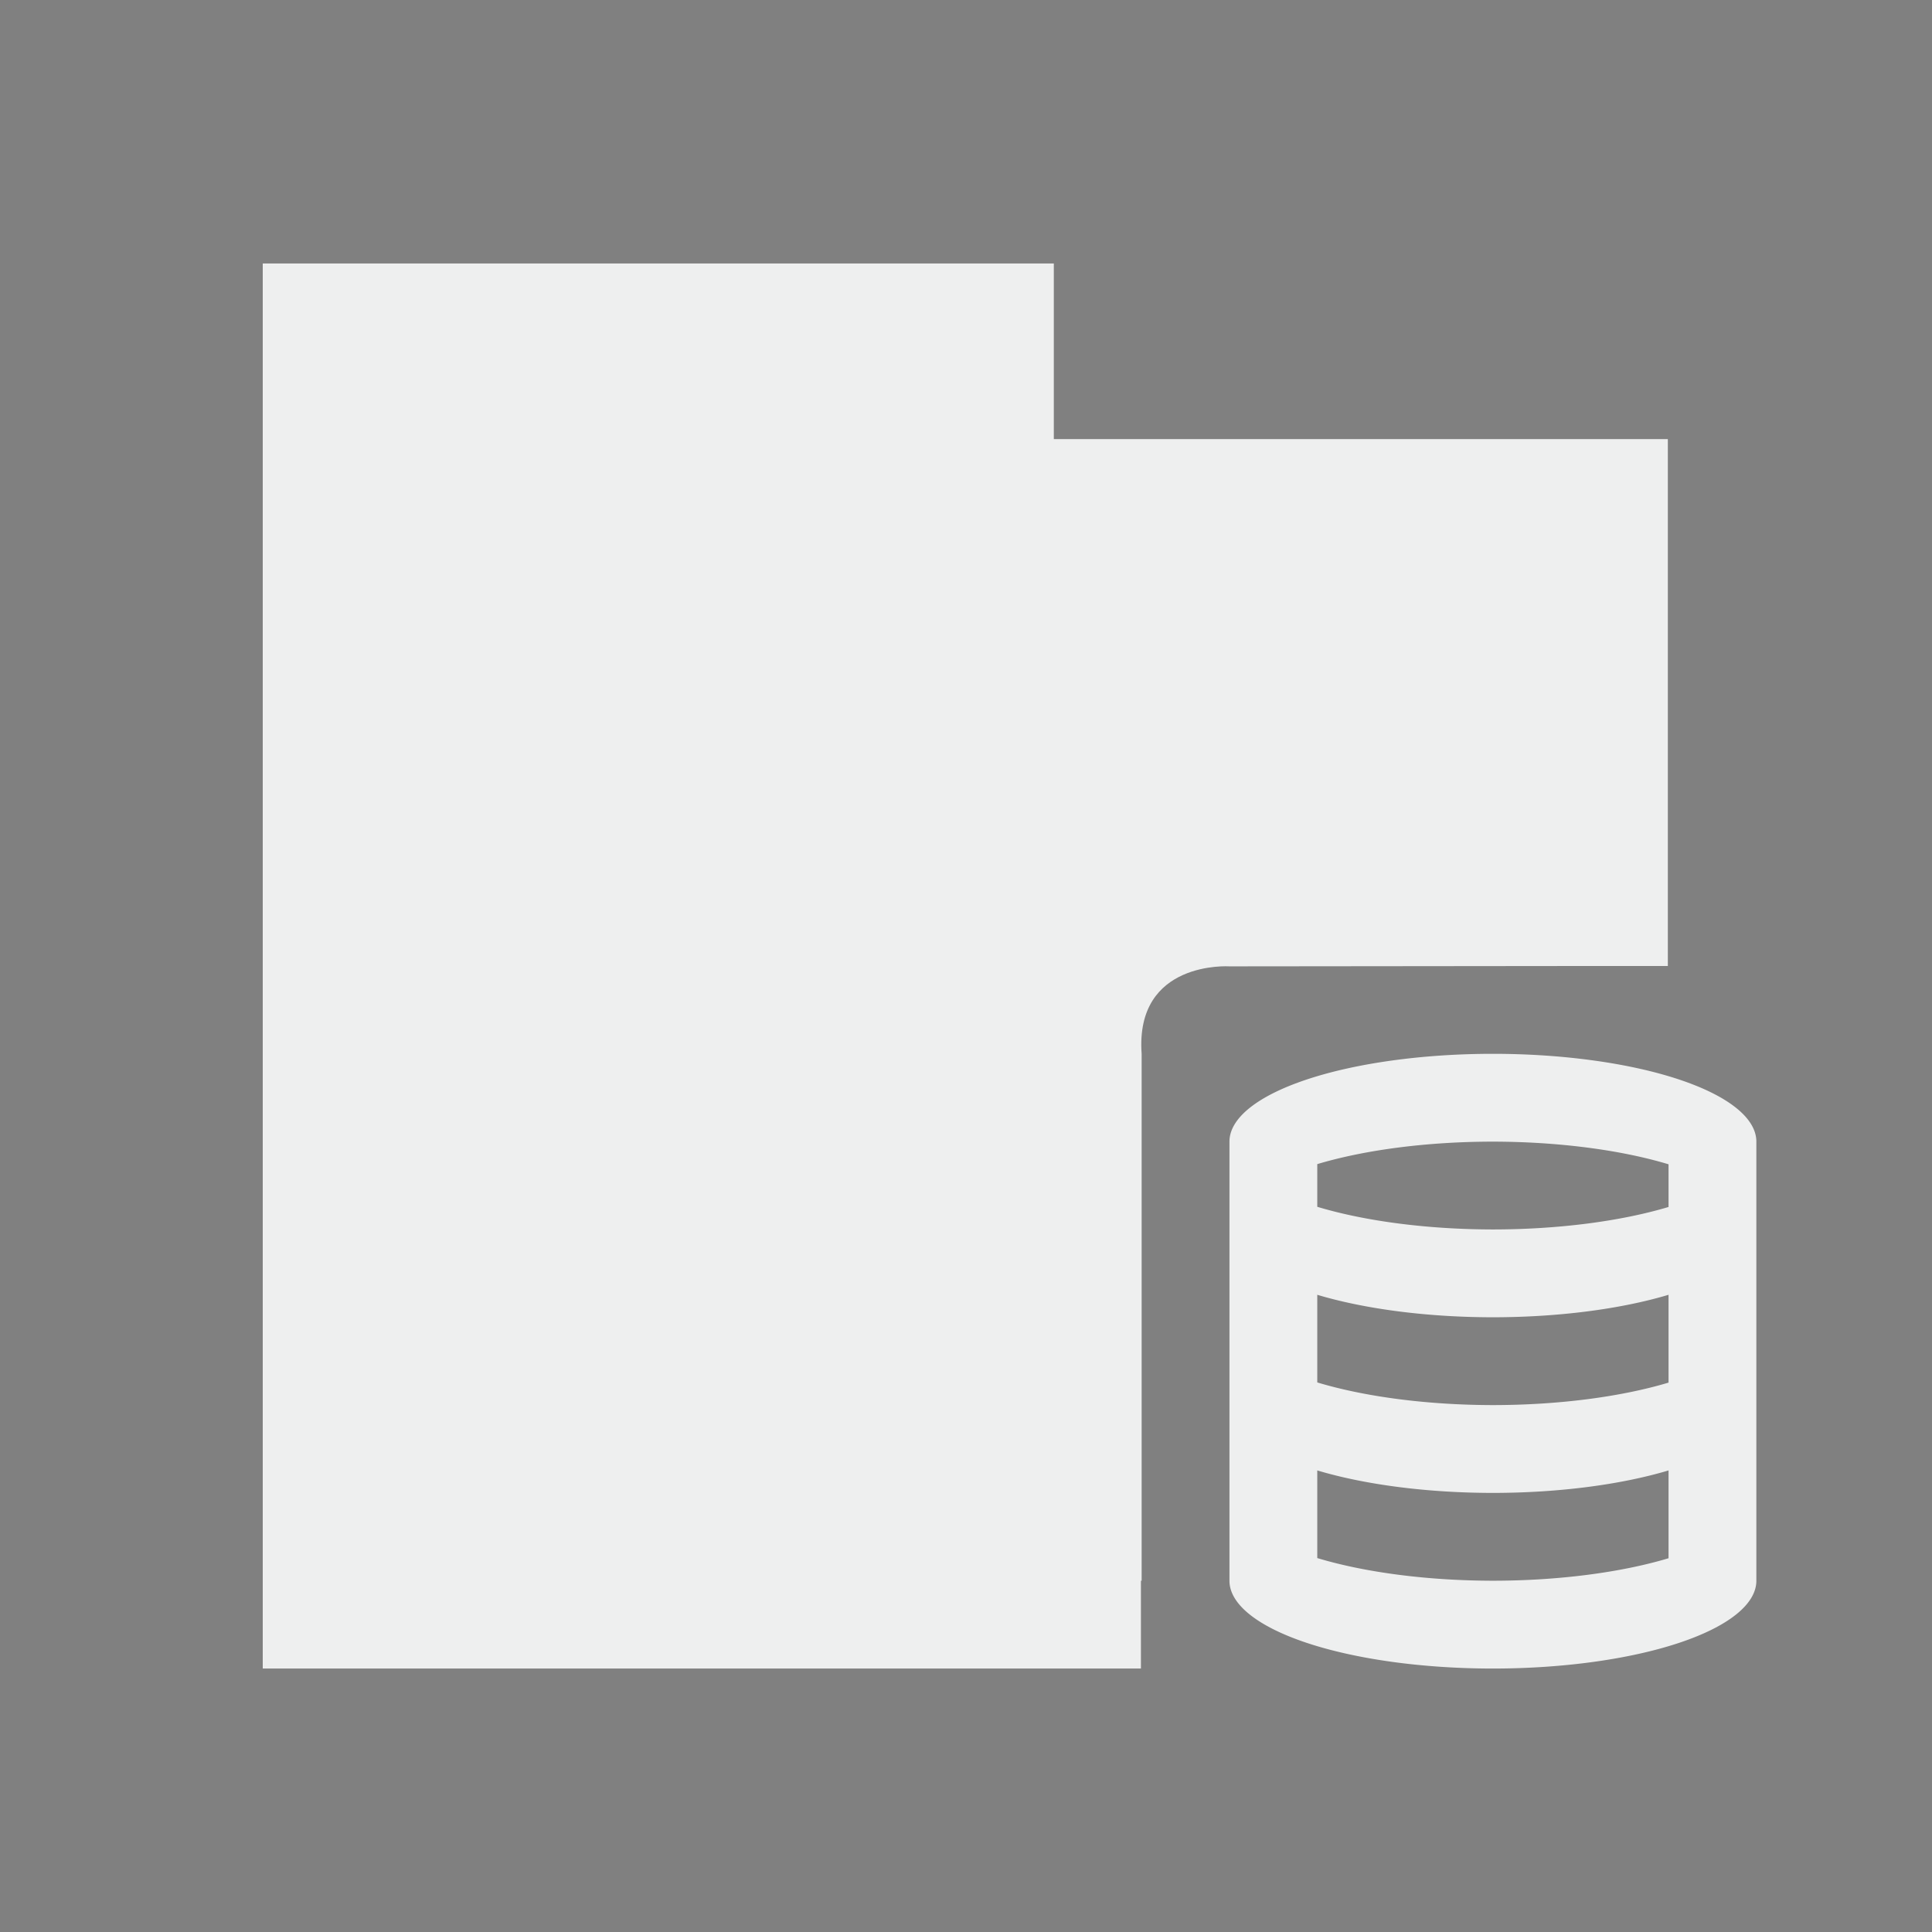 <svg xmlns="http://www.w3.org/2000/svg" id="svg3869" width="22" height="22" version="1.1" viewBox="0 0 22 22">
 <rect x="0" y="0" width="22" height="22" fill="#808080" stroke="none"/>
 <g id="quota" transform="translate(-326,-534.362)">
  <rect id="rect4156" width="22" height="22" x="326" y="534.36" style="opacity:0.001;fill:#000000;fill-opacity:1;stroke:none;stroke-width:1;stroke-linecap:butt;stroke-linejoin:miter;stroke-miterlimit:4;stroke-dasharray:2, 1;stroke-dashoffset:0;stroke-opacity:1"/>
  <g id="quota2">
   <path id="rect4127" d="m 328.992,537.362 0,1 0,15 10.008,0 -0.008,0 0,-1 0.008,0 0,-6 c -0.077,-1.067 1,-0.996 1,-0.996 l 3.992,-0.004 1,0 0,-6 -6.992,0 0,-2 -8.008,0 z" style="opacity:1;fill:#eeefef;fill-opacity:1;stroke:none"/>
   <path id="path4203" d="m 17,12 a 3,1 0 0 0 -3,1 l 0,5 a 3,1 0 0 0 3,1 3,1 0 0 0 3,-1 l 0,-5 a 3,1 0 0 0 -3,-1 z m 0,1 a 3,1 0 0 1 2,0.258 l 0,0.486 A 3,1 0 0 1 17,14 3,1 0 0 1 15,13.742 l 0,-0.486 A 3,1 0 0 1 17,13 Z m -2,1.744 A 3,1 0 0 0 17,15 3,1 0 0 0 19,14.744 l 0,1 A 3,1 0 0 1 17,16 3,1 0 0 1 15,15.742 l 0,-0.998 z m 0,2 A 3,1 0 0 0 17,17 3,1 0 0 0 19,16.744 l 0,1 A 3,1 0 0 1 17,18 3,1 0 0 1 15,17.742 l 0,-0.998 z" transform="translate(326,534.362)" style="opacity:1;fill:#eeefef;fill-opacity:1;stroke:none;stroke-opacity:1"/>
  </g>
 </g>
 <g id="quota-missing" transform="translate(-326,-534.362)">
  <rect id="rect4158" width="22" height="22" x="356" y="534.36" style="opacity:0.001;fill:#000000;fill-opacity:1;stroke:none;stroke-width:1;stroke-linecap:butt;stroke-linejoin:miter;stroke-miterlimit:4;stroke-dasharray:2, 1;stroke-dashoffset:0;stroke-opacity:1"/>
  <g id="quota-missing2" transform="translate(30.008,-0.01)">
   <path id="rect4127-2" d="m 328.992,537.362 0,1 0,15 10,0 1.9e-4,0 0,-1 -1.9e-4,0 0,-5.99 c -0.077,-1.067 1,-0.996 1,-0.996 l 4,-0.004 0,-0.01 1,0 0,-6 -6.992,0 -0.008,-2 0,0.01 0,-0.01 -8,0 z" style="opacity:0.3;fill:#eeefef;fill-opacity:1;stroke:none"/>
   <path id="path4203-8" d="m 17,12 a 3,1 0 0 0 -3,1 l 0,5 a 3,1 0 0 0 3,1 3,1 0 0 0 3,-1 l 0,-5 a 3,1 0 0 0 -3,-1 z m 0,1 a 3,1 0 0 1 2,0.258 l 0,0.486 A 3,1 0 0 1 17,14 3,1 0 0 1 15,13.742 l 0,-0.486 A 3,1 0 0 1 17,13 Z m -2,1.744 A 3,1 0 0 0 17,15 3,1 0 0 0 19,14.744 l 0,1 A 3,1 0 0 1 17,16 3,1 0 0 1 15,15.742 l 0,-0.998 z m 0,2 A 3,1 0 0 0 17,17 3,1 0 0 0 19,16.744 l 0,1 A 3,1 0 0 1 17,18 3,1 0 0 1 15,17.742 l 0,-0.998 z" transform="translate(326,534.362)" style="opacity:0.3;fill:#eeefef;fill-opacity:1;stroke:none"/>
  </g>
 </g>
 <g id="quota-low" transform="translate(-326,-534.362)">
  <rect id="rect4160" width="22" height="22" x="382" y="534.36" style="opacity:0.001;fill:#000000;fill-opacity:1;stroke:none;stroke-width:1;stroke-linecap:butt;stroke-linejoin:miter;stroke-miterlimit:4;stroke-dasharray:2, 1;stroke-dashoffset:0;stroke-opacity:1"/>
  <g id="quota-low2" transform="translate(56.008,-1.7e-5)">
   <path id="rect4127-6" d="m 328.992,537.362 0,1 0,15 10,0 1.9e-4,0 0,-1 -1.9e-4,0 0,-6 c -0.112,-1.051 1,-0.996 1,-0.996 3.122,-0.005 -0.318,-0.004 4,-0.004 l 0,-2e-5 1,0 0,-6 -6.992,0 0,-2 -0.008,0.01 0,-0.01 -8,0 z" style="opacity:1;fill:#eeefef;fill-opacity:1;stroke:none"/>
   <path id="path4203-0" d="m 17,12 c -1.657,0 -3,0.448 -3,1 l 0,5 c 0,0.552 1.343,1 3,1 1.657,0 3,-0.448 3,-1 l 0,-5 c 0,-0.552 -1.343,-1 -3,-1 z m 0,1 c 0.739,8.7e-4 1.451,0.093 2,0.258 l 0,0.486 C 18.451,13.909 17.738,14 17,14 16.261,13.999 15.549,13.907 15,13.742 l 0,-0.486 C 15.549,13.091 16.262,13 17,13 Z m -2,1.744 c 0.549,0.164 1.262,0.256 2,0.256 0.738,-3.34e-4 1.451,-0.091 2,-0.256 l 0,1 C 18.451,15.909 17.738,16 17,16 16.261,15.999 15.549,15.907 15,15.742 Z" transform="translate(326,534.362)" style="opacity:1;fill:#eeefef;fill-opacity:1;stroke:none"/>
  </g>
 </g>
 <g id="quota-high" transform="translate(-326,-534.362)">
  <rect id="rect4162" width="22" height="22" x="407" y="534.36" style="opacity:0.001;fill:#000000;fill-opacity:1;stroke:none;stroke-width:1;stroke-linecap:butt;stroke-linejoin:miter;stroke-miterlimit:4;stroke-dasharray:2, 1;stroke-dashoffset:0;stroke-opacity:1"/>
  <g id="quota-high2" transform="translate(81.008,-1.7e-5)">
   <path id="rect4127-1" d="m 328.992,537.362 0,1 0,15 10,0 1.9e-4,0 0,-1 -1.9e-4,0 0,-6 c -0.124,-1.06 1,-0.997 1,-0.997 2.895,-0.005 -0.255,-0.003 4,-0.003 l 0,-2e-5 1,0 0,-6 -6.992,0 0,-2 -0.008,0.01 0,-0.01 -8,0 z" style="opacity:1;fill:#eeefef;fill-opacity:1;stroke:none"/>
   <path id="path4203-2" d="m 17,12 c -1.657,0 -3,0.448 -3,1 l 0,5 c 0,0.552 1.343,1 3,1 1.657,0 3,-0.448 3,-1 l 0,-5 c 0,-0.552 -1.343,-1 -3,-1 z m 0,1 c 0.739,8.7e-4 1.451,0.093 2,0.258 l 0,0.486 C 18.451,13.909 17.738,14 17,14 16.261,13.999 15.549,13.907 15,13.742 l 0,-0.486 C 15.549,13.091 16.262,13 17,13 Z" transform="translate(326,534.362)" style="fill:#00bcd4;fill-opacity:1;stroke:none"/>
  </g>
 </g>
 <g id="quota-critical" transform="translate(-326,-534.362)">
  <rect id="rect4164" width="22" height="22" x="432" y="534.36" style="opacity:0.001;fill:#000000;fill-opacity:1;stroke:none;stroke-width:1;stroke-linecap:butt;stroke-linejoin:miter;stroke-miterlimit:4;stroke-dasharray:2, 1;stroke-dashoffset:0;stroke-opacity:1"/>
  <g id="quota-critical2" transform="translate(106.008,-1.7e-5)">
   <path id="rect4127-65" d="m 328.992,537.362 0,1 0,15 10,0 1.9e-4,0 0,-1 -1.9e-4,0 0,-6 c -0.116,-1.054 1,-1 1,-1 3.047,-0.005 -0.297,0 4,0 l 0,-2e-5 1,0 0,-6 -6.992,0 0,-2 -0.008,0.01 0,-0.01 -8,0 z" style="opacity:1;fill:#00bcd4;fill-opacity:1;stroke:none"/>
   <path id="path4203-5" d="m 17,12 c -1.657,0 -3,0.448 -3,1 l 0,5 c 0,0.552 1.343,1 3,1 1.657,0 3,-0.448 3,-1 l 0,-5 c 0,-0.552 -1.343,-1 -3,-1 z m 0,1 c 0.739,8.7e-4 1.451,0.093 2,0.258 l 0,0.486 C 18.451,13.909 17.738,14 17,14 16.261,13.999 15.549,13.907 15,13.742 l 0,-0.486 C 15.549,13.091 16.262,13 17,13 Z" transform="translate(326,534.362)" style="opacity:1;fill:#00bcd4;fill-opacity:1;stroke:none"/>
  </g>
 </g>
</svg>
